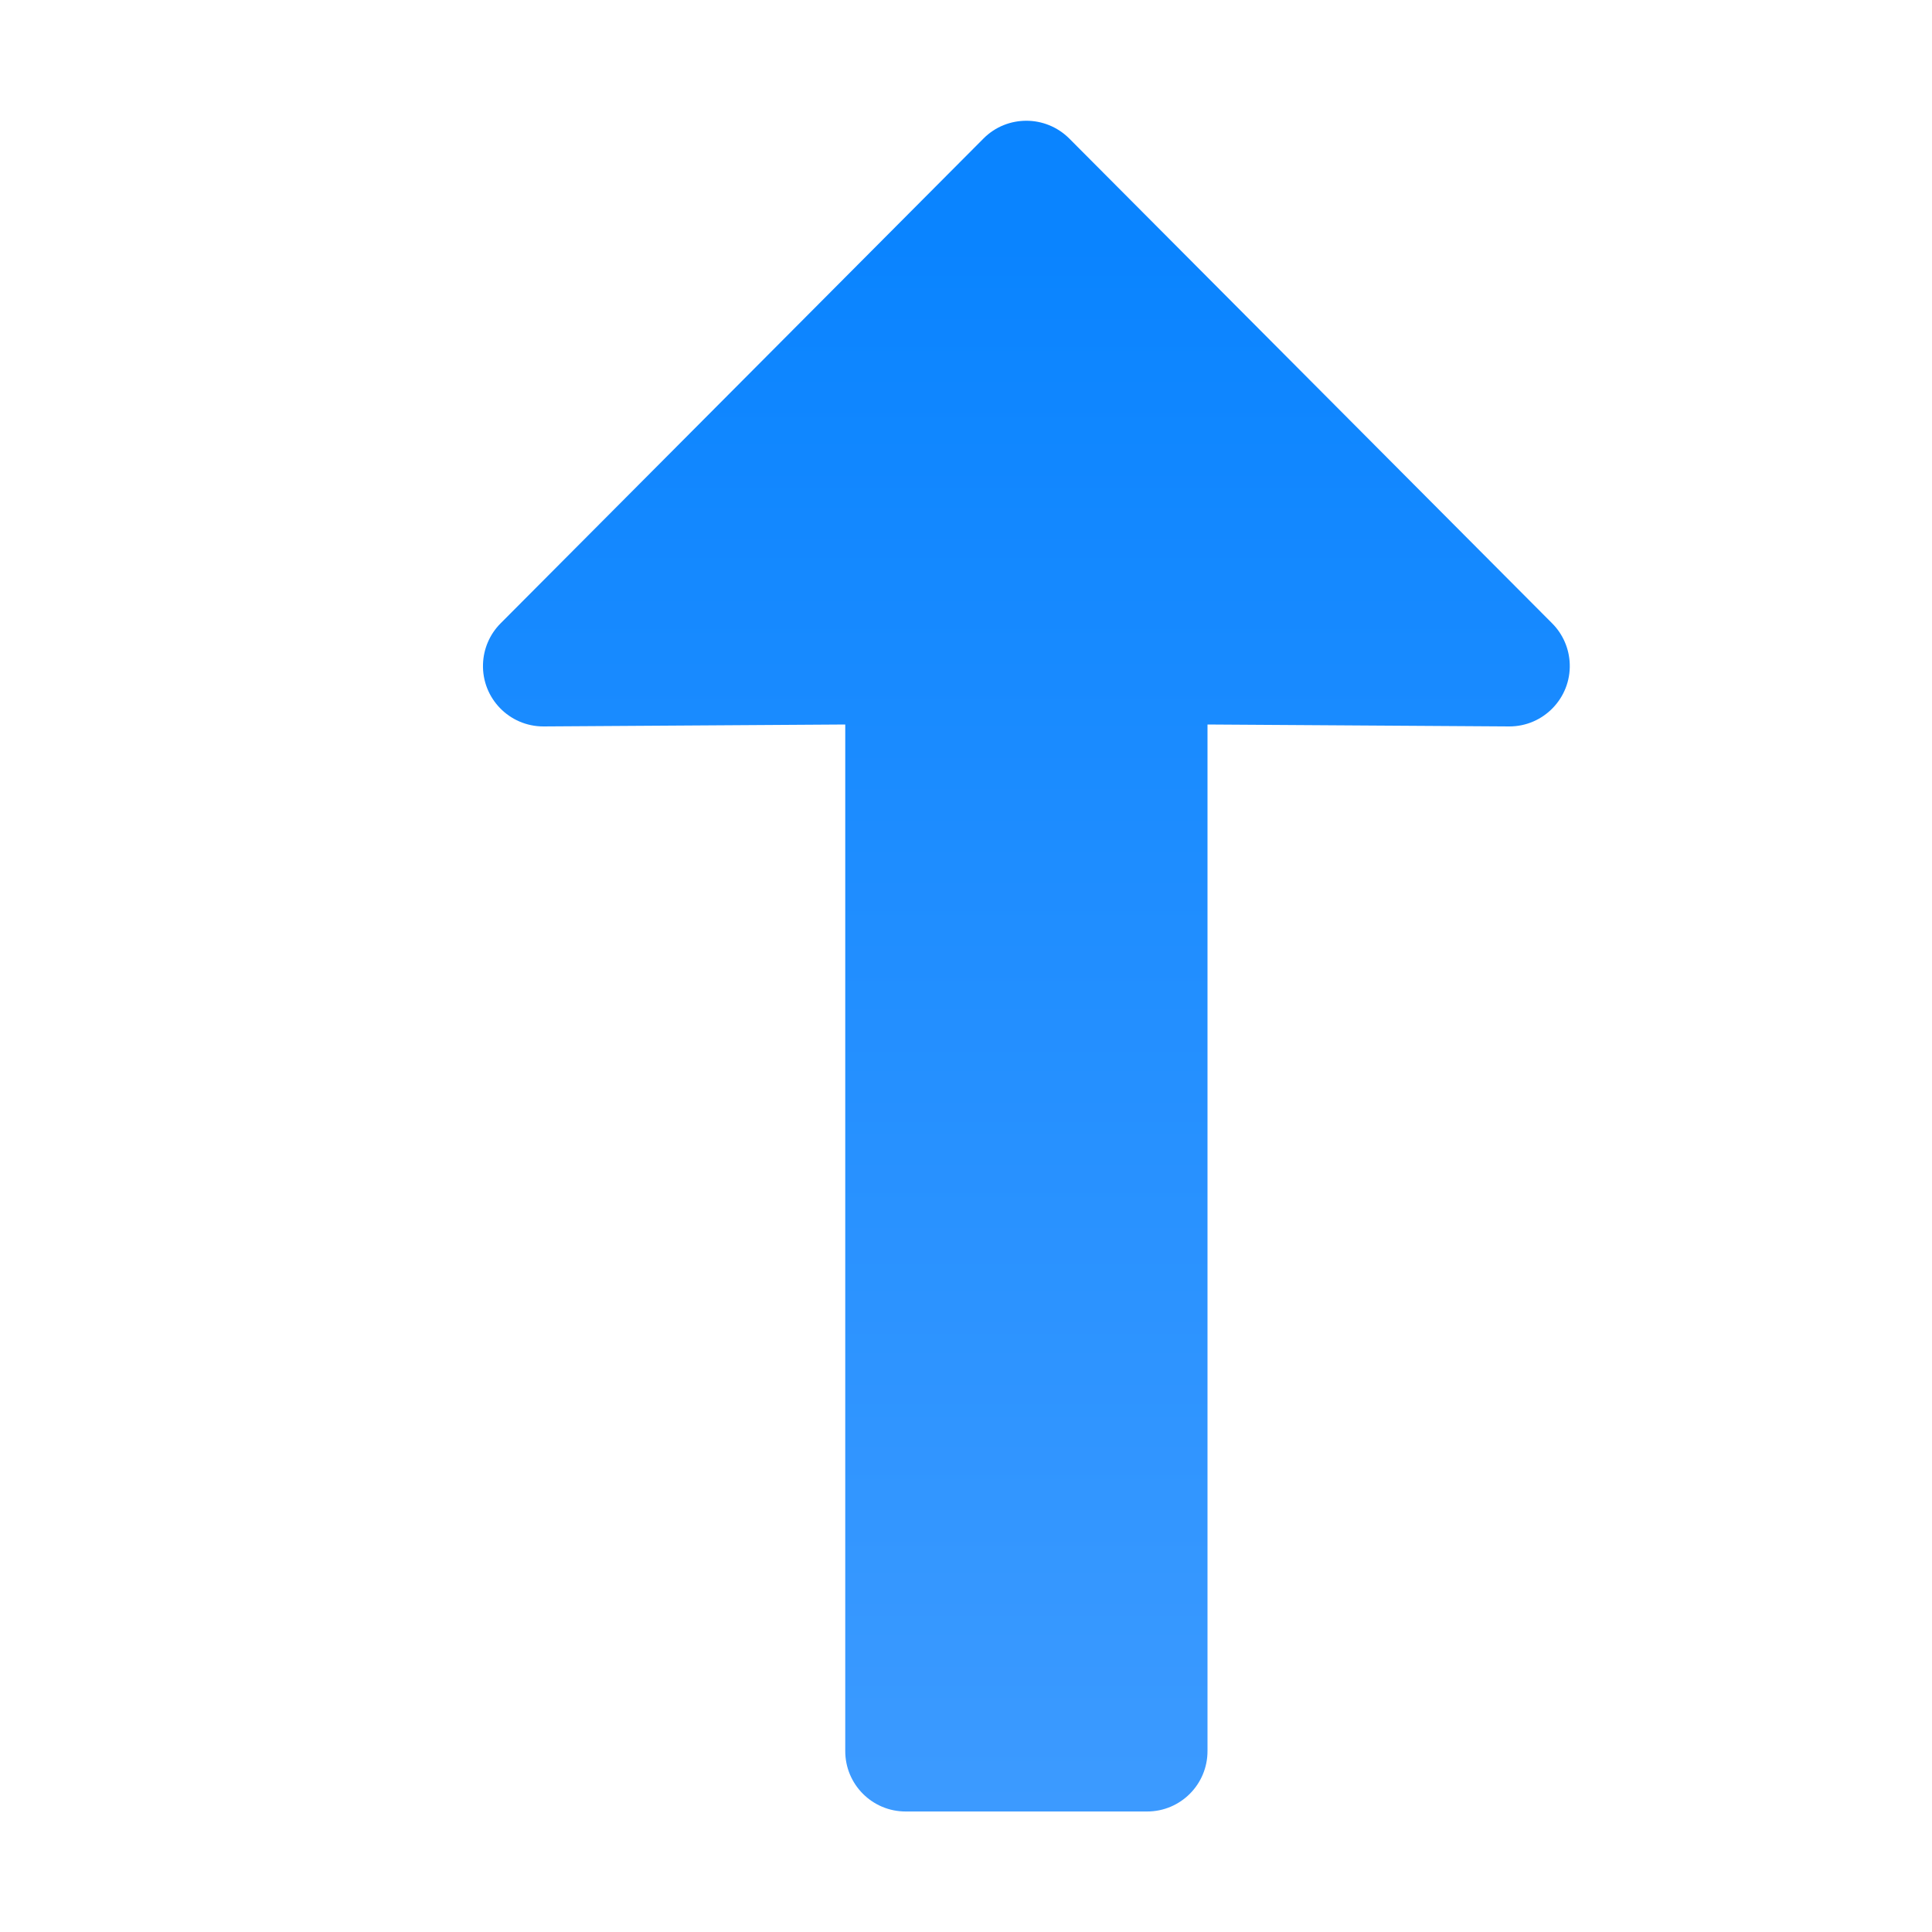 <svg viewBox="0 0 16 16" xmlns="http://www.w3.org/2000/svg" xmlns:xlink="http://www.w3.org/1999/xlink"><linearGradient id="a" gradientTransform="matrix(0 1 1 0 1 0)" gradientUnits="userSpaceOnUse" x1="16.002" x2="2.002" y1="7" y2="7"><stop offset="0" stop-color="#409cff"/><stop offset="1" stop-color="#0a84ff"/></linearGradient><path d="m4 5.5c.004-.127.056-.248.146-.338l4-4.016c.098-.098.226-.146.354-.146s.256.049.354.146l4 4.016c.09.09.142.211.146.338.009.282-.218.516-.5.516l-2.5-.016v8.5c.001.277-.223.502-.5.502h-1-1c-.277-0-.501-.225-.5-.502v-8.5l-2.5.016c-.282 0-.509-.233-.5-.516z" fill="url(#a)"/></svg>
